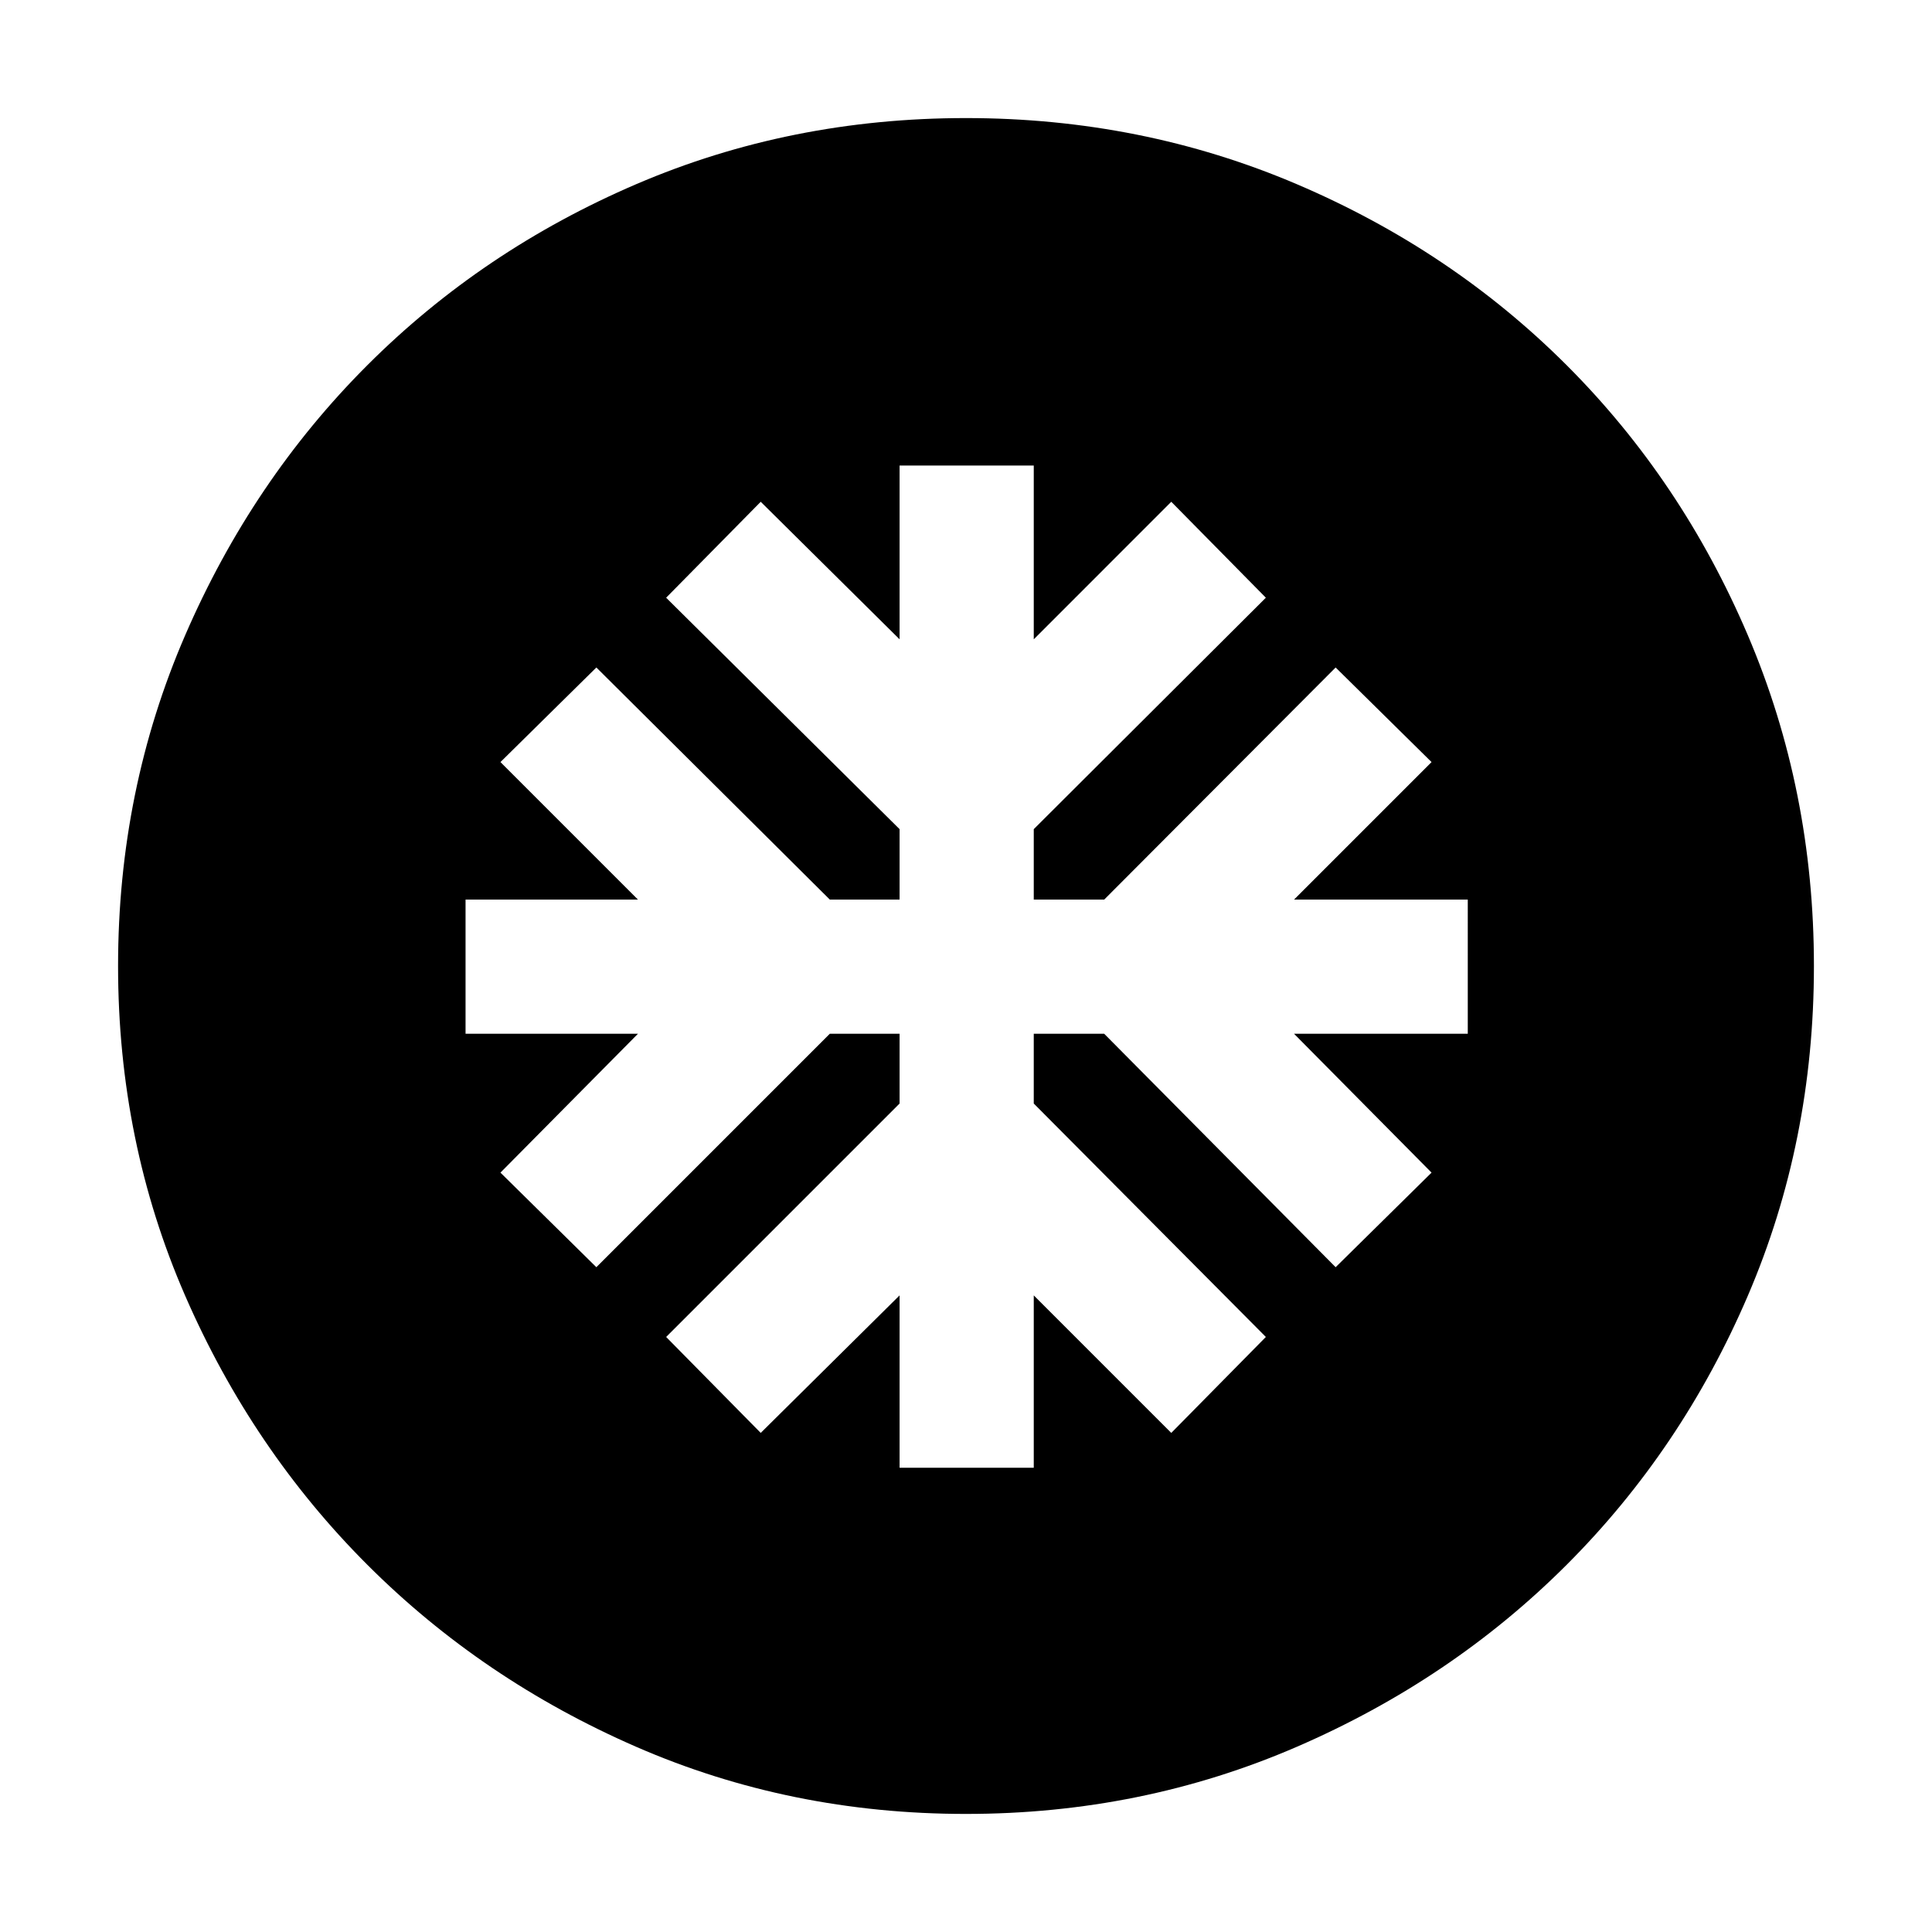 <svg xmlns="http://www.w3.org/2000/svg" height="40" viewBox="0 -960 960 960" width="40"><path d="M447-230.67h66.67v-85.66L582-248l47-47.67-115.33-116v-34.66h35l115 116 47.66-47-68.33-69h86.33V-513H643l68.33-68.33-47.66-47-115 115.33h-35v-35L629-663l-47-47.67-68.33 68.34v-86.34H447v86.34l-69-68.34L331-663l116 115v35h-34.67l-116-115.33-47.66 47L317-513h-85.67v66.67H317l-68.33 69 47.66 47 116-116H447v34.66l-116 116L378-248l69-68.33v85.66Zm33 172q-87.33 0-163.83-33.33-76.5-33.33-133.67-90.5-57.17-57.17-90.5-133.67Q58.67-392.67 58.67-480q0-87.33 33.33-164.33 33.33-77 90.5-134.17 57.17-57.17 133.67-90 76.5-32.83 163.83-32.83 87.33 0 164.33 32.83 77 32.83 134.17 90 57.17 57.17 90 134.17 32.83 77 32.83 164.33 0 87.33-32.83 163.83-32.83 76.5-90 133.67-57.17 57.17-134.17 90.5-77 33.33-164.33 33.33Z"/></svg>